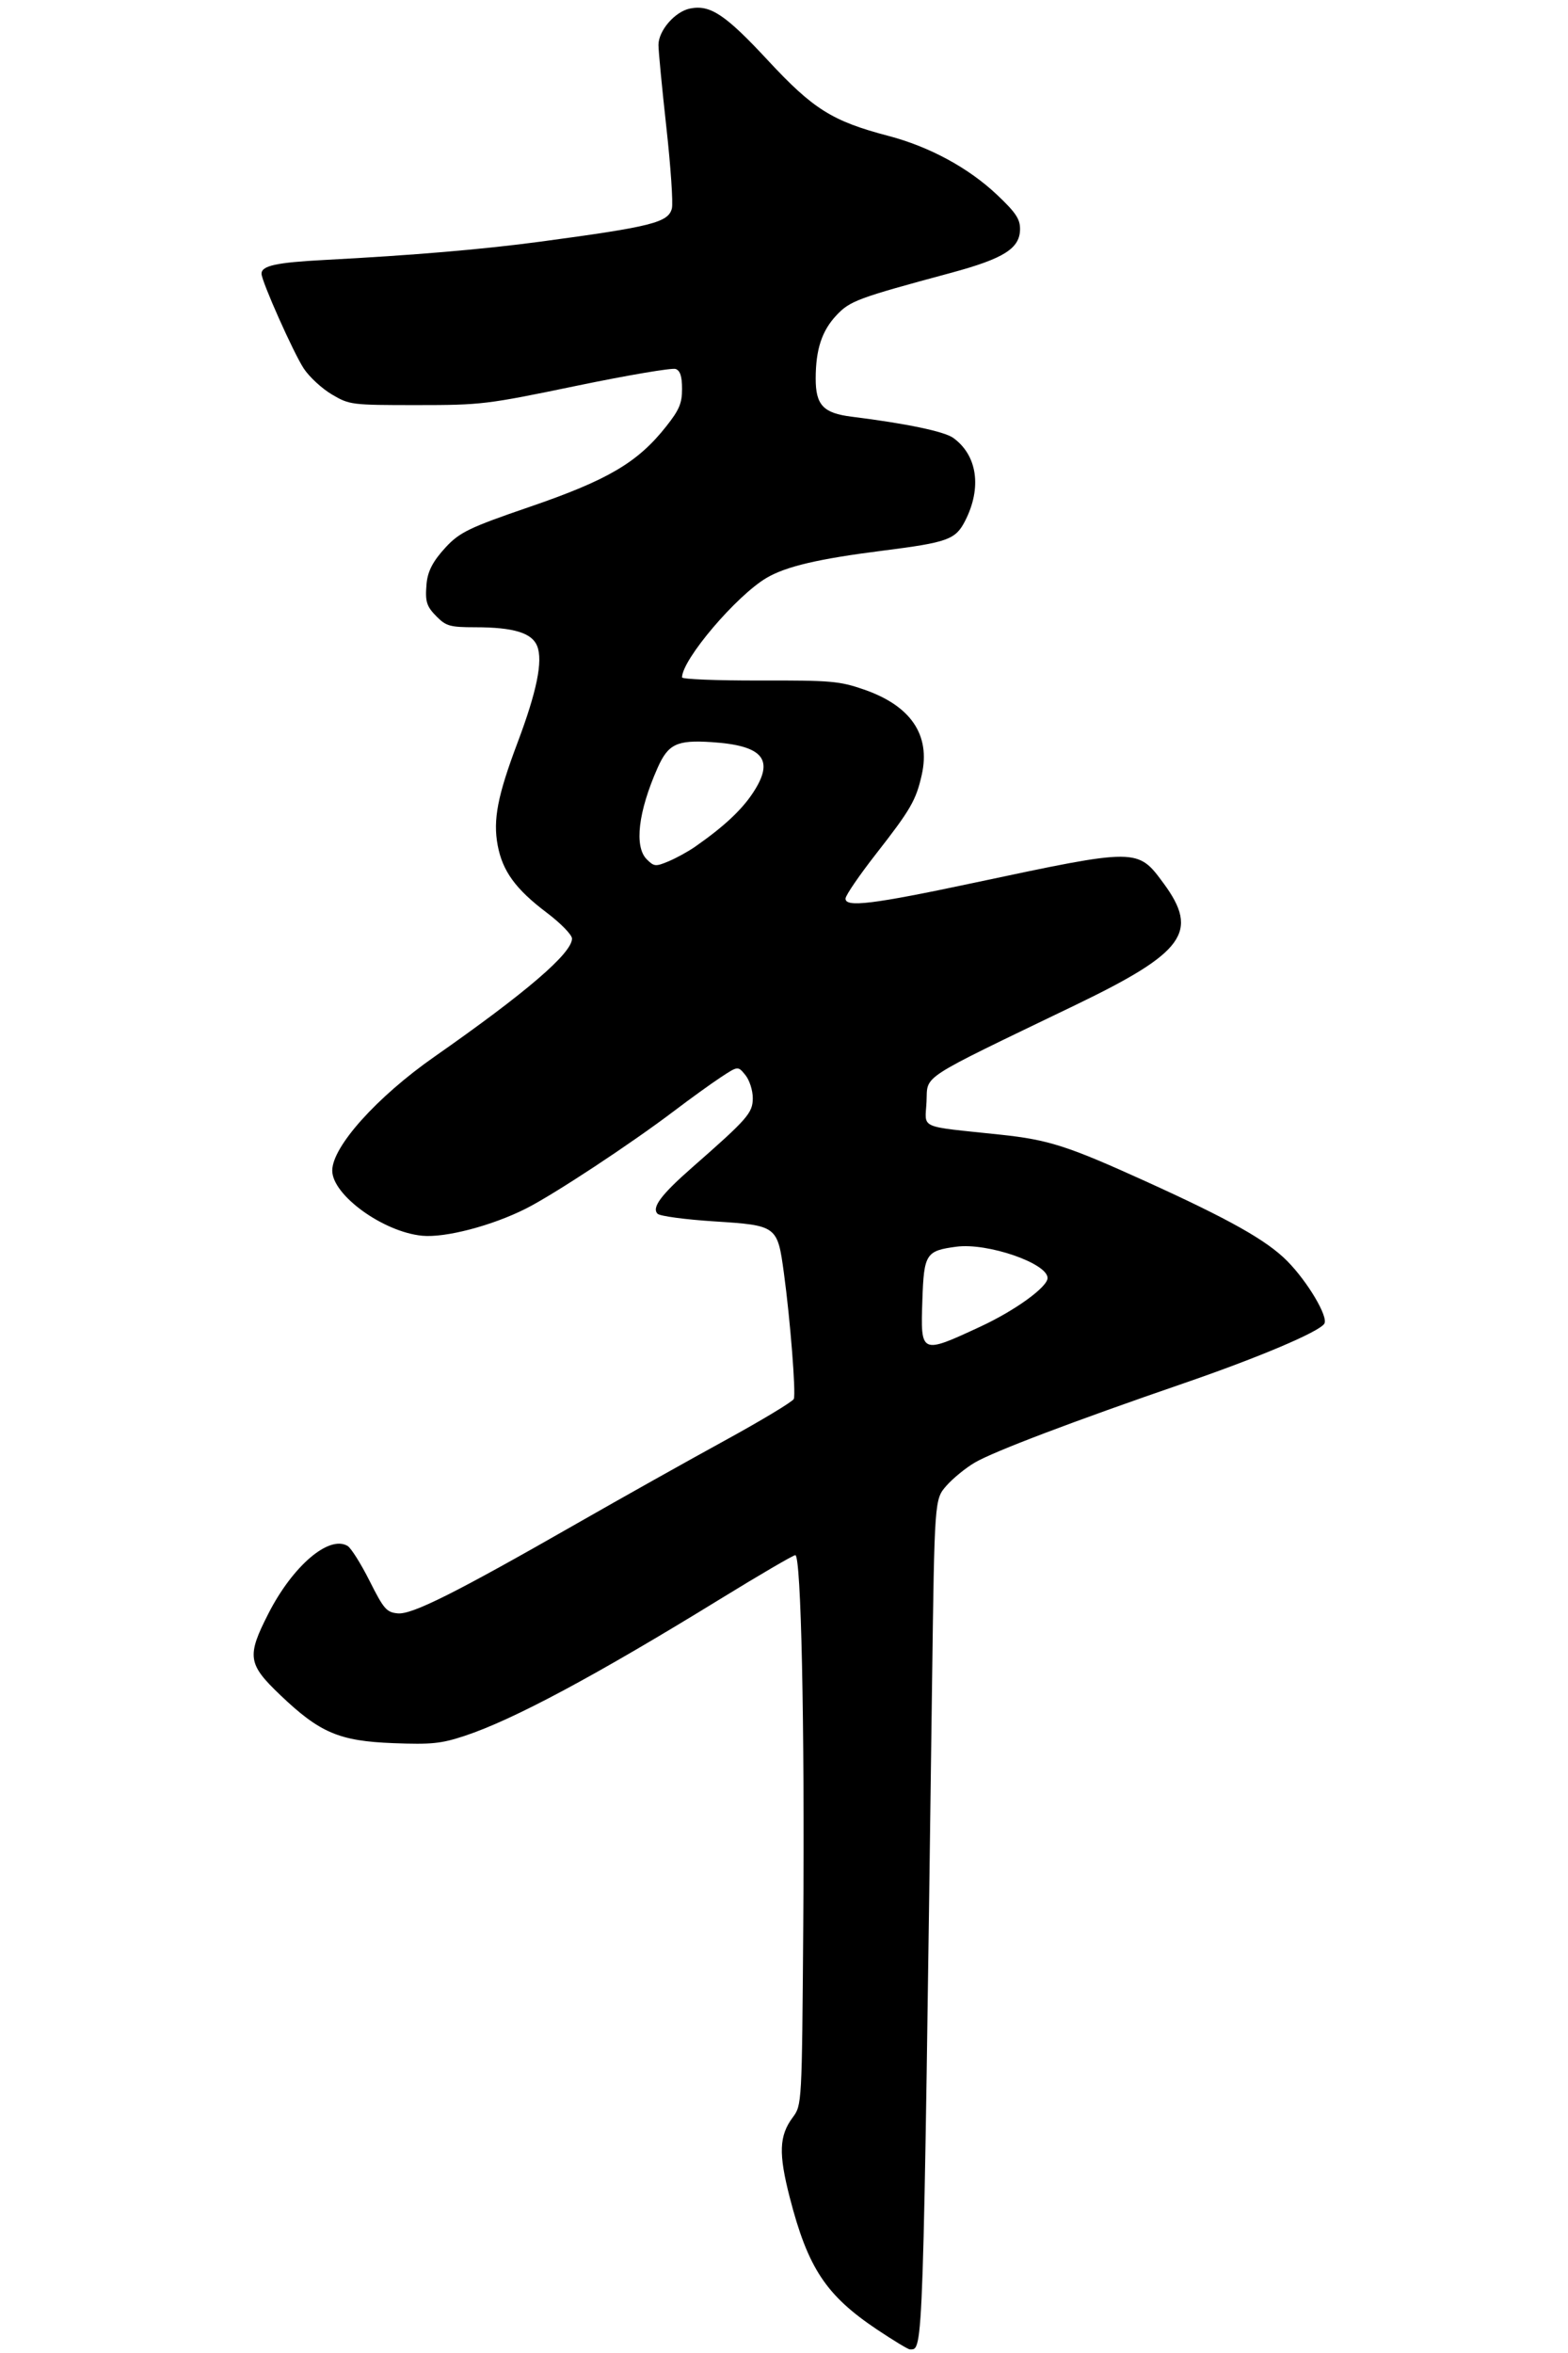 <?xml version="1.0" encoding="UTF-8" standalone="no"?>
<!-- Created with Inkscape (http://www.inkscape.org/) -->

<svg
   width="400mm"
   height="600mm"
   viewBox="0 0 400 600"
   version="1.1"
   id="svg1"
   xml:space="preserve"
   inkscape:version="1.3.2 (091e20e, 2023-11-25, custom)"
   sodipodi:docname="幸.svg"
   xmlns:inkscape="http://www.inkscape.org/namespaces/inkscape"
   xmlns:sodipodi="http://sodipodi.sourceforge.net/DTD/sodipodi-0.dtd"
   xmlns="http://www.w3.org/2000/svg"
   xmlns:svg="http://www.w3.org/2000/svg"><sodipodi:namedview
     id="namedview1"
     pagecolor="#ffffff"
     bordercolor="#000000"
     borderopacity="0.25"
     inkscape:showpageshadow="2"
     inkscape:pageopacity="0.0"
     inkscape:pagecheckerboard="0"
     inkscape:deskcolor="#d1d1d1"
     inkscape:document-units="mm"
     inkscape:zoom="0.26425487"
     inkscape:cx="314.09071"
     inkscape:cy="1042.5541"
     inkscape:window-width="1920"
     inkscape:window-height="1017"
     inkscape:window-x="-8"
     inkscape:window-y="-8"
     inkscape:window-maximized="1"
     inkscape:current-layer="layer1" /><defs
     id="defs1" /><g
     inkscape:label="图层 1"
     inkscape:groupmode="layer"
     id="layer1"><path
       style="fill:#000000;stroke-width:3.789"
       d="m 223.74,594.021 c -13.038,-8.721 -17.649,-15.697 -22.282,-33.713 -2.873,-11.171 -2.707,-15.686 0.746,-20.354 2.366,-3.198 2.366,-3.198 2.707,-48.985 0.381,-51.158 -0.547,-94.413 -2.027,-94.413 -0.527,0 -9.162,5.042 -19.187,11.205 -31.87,19.591 -52.862,30.822 -65.22,34.894 -5.957,1.963 -8.408,2.211 -18.146,1.838 -13.8,-0.528 -18.735,-2.629 -28.857,-12.285 -8.272,-7.891 -8.56,-9.879 -3.008,-20.75 6.226,-12.191 15.464,-20.078 20.207,-17.252 0.88,0.524 3.404,4.538 5.61,8.92 3.618,7.188 4.32,7.998 7.169,8.274 3.667,0.356 14.691,-5.174 45.969,-23.062 11.029,-6.307 27.824,-15.724 37.323,-20.925 9.499,-5.202 17.49,-10.014 17.759,-10.694 0.571,-1.448 -0.906,-20.195 -2.531,-32.12 -1.641,-12.05 -1.743,-12.125 -17.784,-13.155 -7.347,-0.472 -13.843,-1.343 -14.436,-1.936 -1.568,-1.568 0.891,-4.861 8.826,-11.818 14.195,-12.445 15.459,-13.891 15.459,-17.694 0,-1.962 -0.838,-4.565 -1.886,-5.859 -1.886,-2.329 -1.886,-2.329 -6.266,0.554 -2.409,1.585 -7.764,5.448 -11.9,8.584 -11.051,8.379 -30.67,21.304 -37.799,24.901 -8.669,4.375 -20.596,7.497 -26.481,6.931 -9.942,-0.955 -22.947,-10.371 -22.947,-16.614 0,-6.095 11.377,-18.769 26.068,-29.04 23.433,-16.383 35.091,-26.389 35.091,-30.117 0,-0.975 -2.871,-3.914 -6.502,-6.657 -7.881,-5.953 -11.227,-10.554 -12.457,-17.135 -1.217,-6.506 -0.03,-12.636 5.054,-26.13 4.931,-13.087 6.518,-20.858 5.032,-24.651 -1.325,-3.383 -6.007,-4.809 -15.804,-4.817 -6.365,-0.003 -7.416,-0.29 -9.775,-2.649 -2.67,-2.67 -3.039,-3.836 -2.652,-8.385 0.276,-3.244 1.632,-5.839 4.894,-9.364 3.537,-3.822 6.118,-5.064 21.351,-10.282 20.016,-6.856 27.608,-11.323 34.881,-20.524 3.358,-4.248 4.053,-5.892 4.053,-9.581 0,-3.172 -0.465,-4.632 -1.617,-5.074 -0.89,-0.341 -12.282,1.59 -25.316,4.293 -22.962,4.761 -24.228,4.913 -40.743,4.913 -16.699,0 -17.137,-0.055 -21.635,-2.699 -2.525,-1.484 -5.757,-4.461 -7.182,-6.615 -2.604,-3.934 -10.786,-22.283 -10.786,-24.187 0,-2.038 3.756,-2.859 16.042,-3.506 22.738,-1.198 40.406,-2.695 55.143,-4.673 28.368,-3.807 32.601,-4.877 33.502,-8.469 0.336,-1.338 -0.297,-10.64 -1.407,-20.671 -1.11,-10.031 -2.017,-19.483 -2.017,-21.005 0,-3.67 4.212,-8.527 8.064,-9.297 5.148,-1.03 8.993,1.531 19.857,13.225 11.582,12.467 16.415,15.495 30.732,19.254 10.489,2.754 20.457,8.157 27.726,15.029 4.722,4.464 5.861,6.152 5.861,8.684 0,4.978 -4.057,7.554 -17.69,11.232 -23.718,6.397 -25.682,7.124 -29.116,10.765 -3.752,3.978 -5.316,8.728 -5.324,16.165 -0.008,6.763 1.934,8.825 9.159,9.726 13.928,1.737 23.64,3.762 25.926,5.407 6.152,4.426 7.347,12.706 3.05,21.129 -2.457,4.815 -4.406,5.521 -21.097,7.637 -16.327,2.07 -24.589,4.005 -29.555,6.923 -7.706,4.527 -21.578,20.847 -21.578,25.385 0,0.462 8.911,0.819 19.802,0.792 18.228,-0.045 20.341,0.138 26.593,2.297 11.981,4.138 17.035,11.587 14.758,21.75 -1.452,6.478 -2.841,8.88 -11.65,20.149 -4.229,5.41 -7.735,10.527 -7.791,11.37 -0.159,2.376 6.89,1.516 32.984,-4.026 41.592,-8.833 41.51,-8.834 48.166,0.209 9.112,12.378 5.329,17.59 -22.511,31.008 -40.491,19.516 -37.649,17.672 -37.984,24.655 -0.339,7.074 -2.449,6.134 18.837,8.395 12.298,1.307 17.131,2.856 36.944,11.843 21.525,9.763 30.996,15.09 36.229,20.378 5.224,5.278 10.54,14.246 9.471,15.976 -1.285,2.079 -16.739,8.625 -36.015,15.254 -27.976,9.622 -48.352,17.352 -53.148,20.164 -2.325,1.362 -5.588,4.027 -7.252,5.922 -3.025,3.445 -3.025,3.445 -3.654,50.419 -2.322,173.325 -2.204,169.793 -5.666,169.793 -0.438,0 -4.201,-2.277 -8.362,-5.06 z m 26.356,-255.737 c 8.848,-4.103 17.136,-10.1 17.136,-12.398 0,-3.762 -15.334,-9.034 -23.233,-7.988 -7.793,1.032 -8.299,1.818 -8.698,13.536 -0.475,13.94 -0.485,13.936 14.795,6.85 z m -72.79,-122.367 c 7.252,-5.047 11.828,-9.3 14.742,-13.699 5.651,-8.532 2.709,-12.133 -10.609,-12.988 -8.803,-0.565 -11.001,0.498 -13.715,6.634 -4.915,11.111 -5.968,20.02 -2.749,23.24 1.878,1.878 2.256,1.914 5.573,0.528 1.957,-0.818 4.998,-2.489 6.758,-3.714 z"
       id="path1" /></g></svg>
